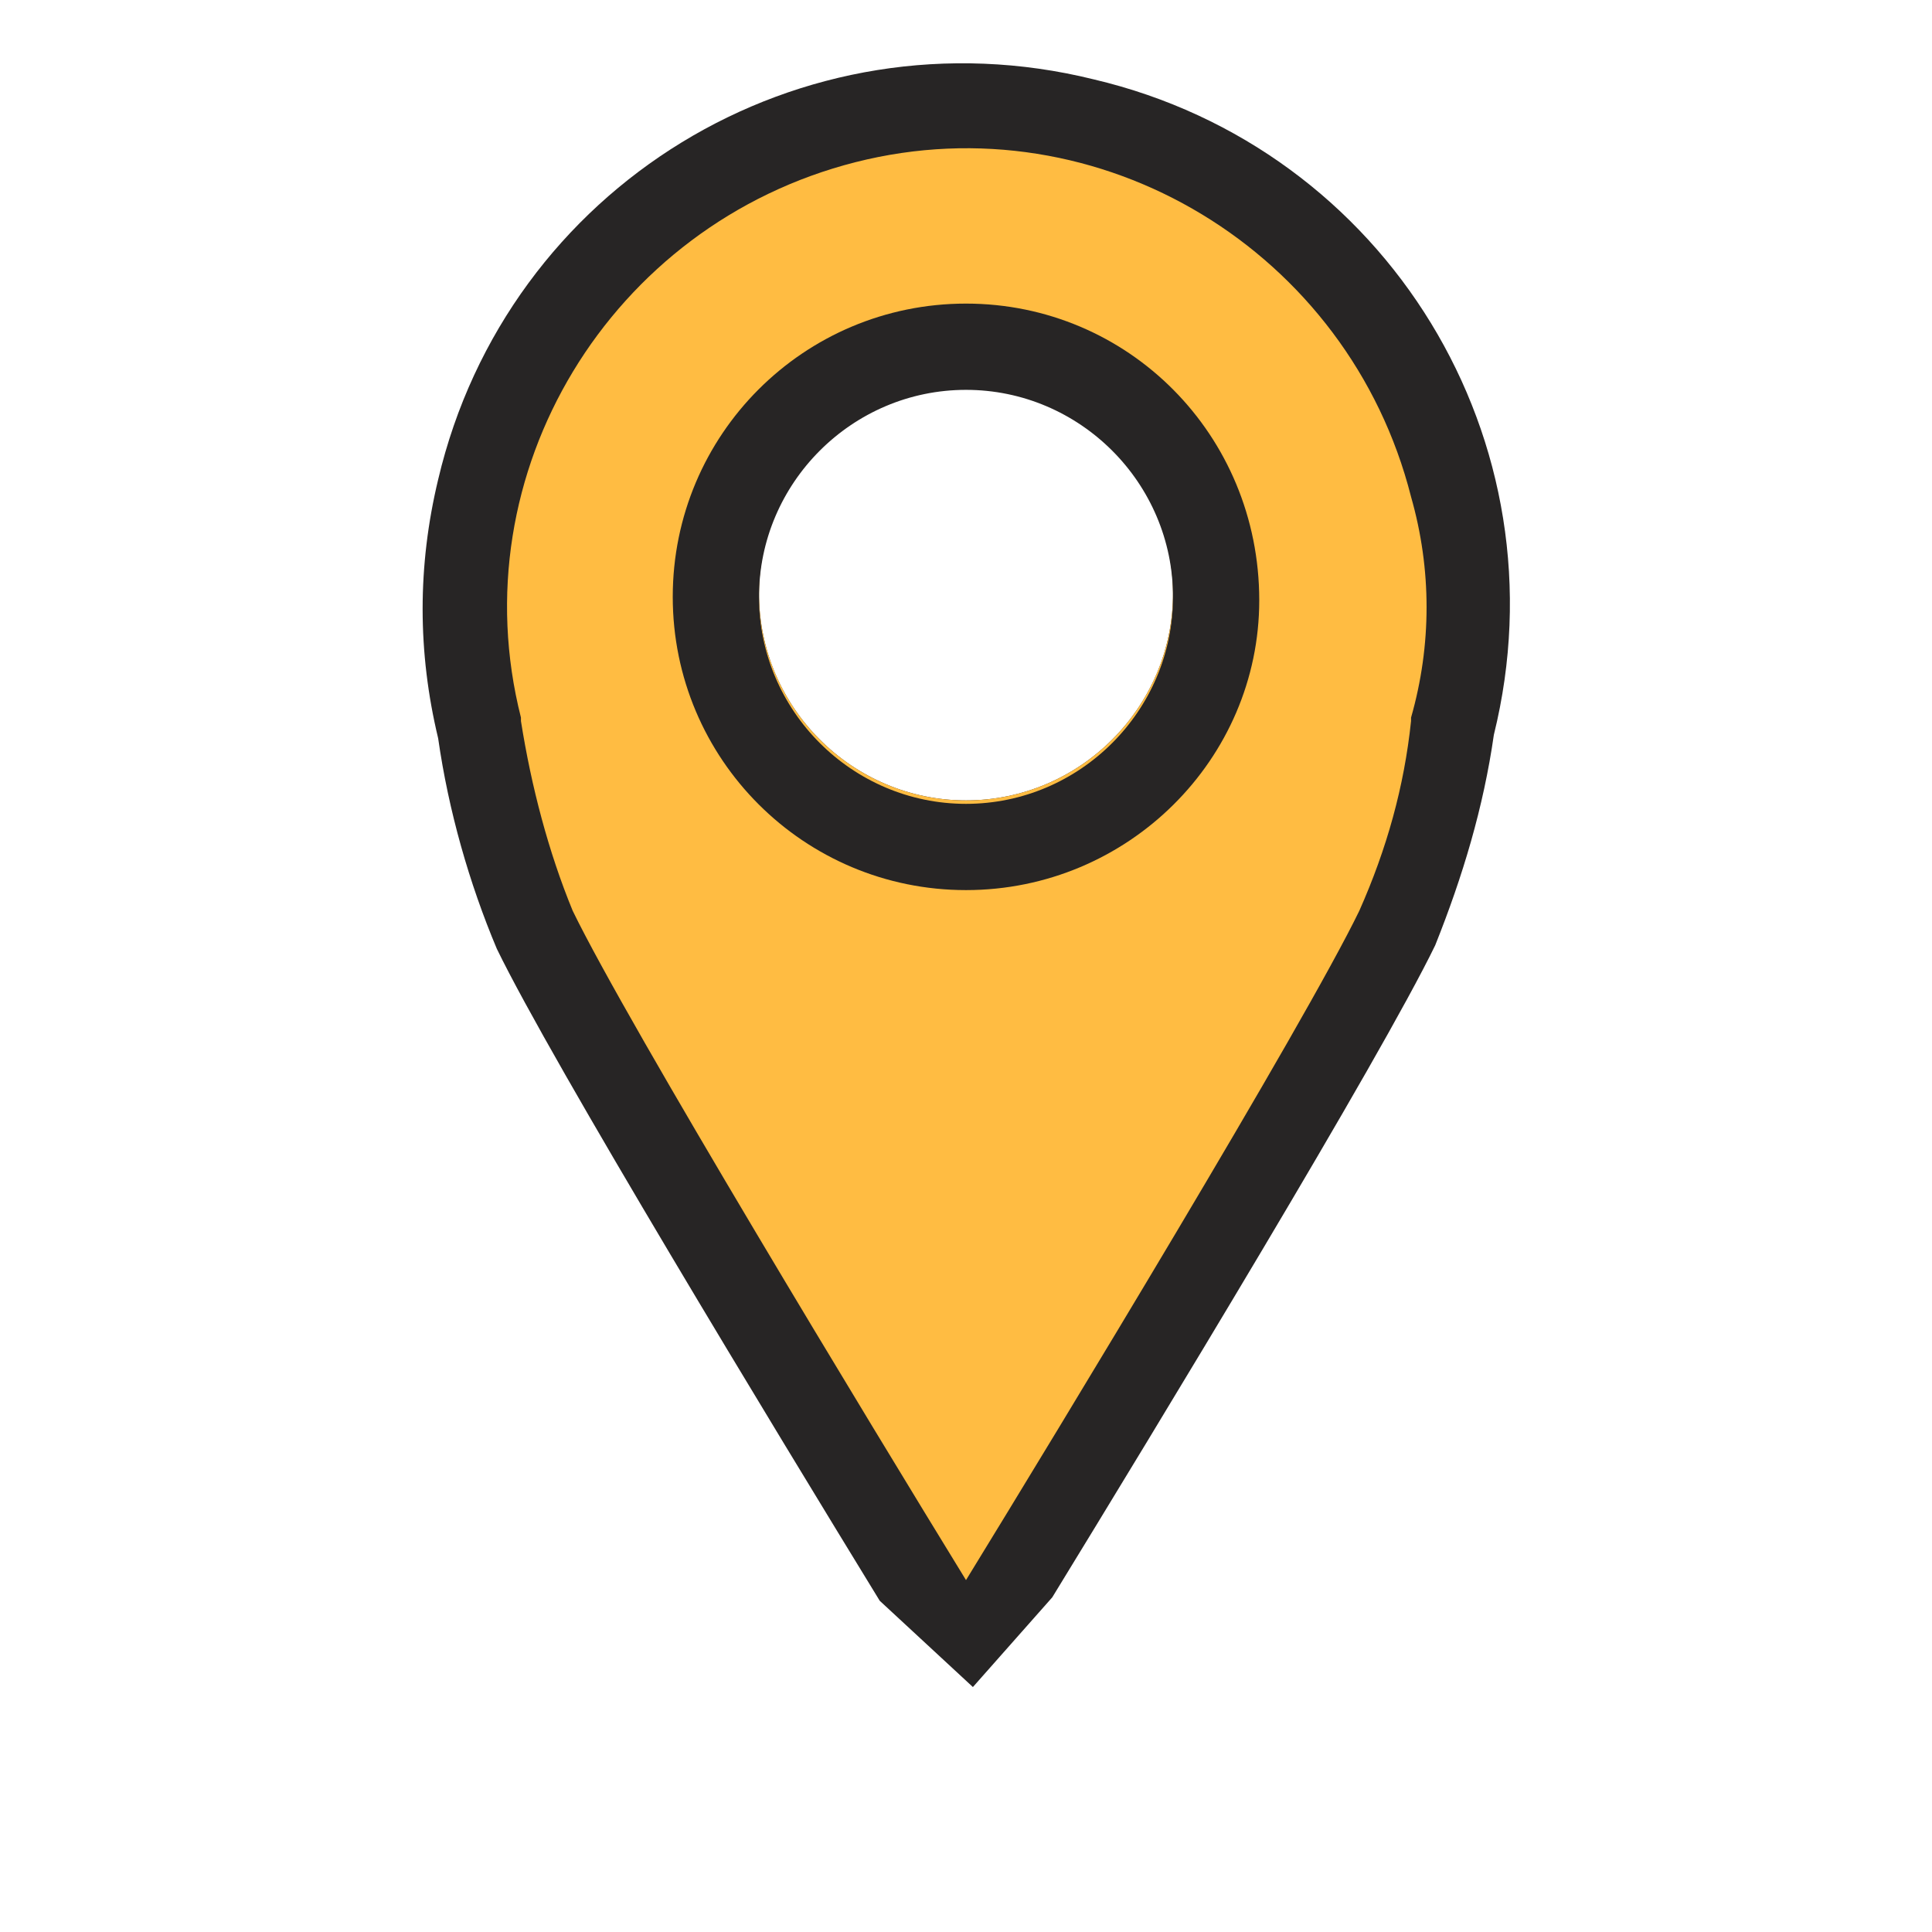<?xml version="1.0" encoding="utf-8"?>
<!-- Generator: Adobe Illustrator 26.0.1, SVG Export Plug-In . SVG Version: 6.00 Build 0)  -->
<svg version="1.1" id="Layer_1" xmlns="http://www.w3.org/2000/svg" xmlns:xlink="http://www.w3.org/1999/xlink" x="0px" y="0px"
	 viewBox="0 0 56 56" style="enable-background:new 0 0 56 56;" xml:space="preserve">
<style type="text/css">
	.st0{fill:#272525;}
	.st1{fill:#FFBC42;}
</style>
<path class="st0" d="M30.5,46.3c3-4.9,9.5-15.6,11.1-18.9c0.8-2,1.4-4,1.7-6.1c2.1-8.5-3.1-17-11.6-19c-8.5-2.1-17,3.1-19,11.6
	c-0.6,2.5-0.6,5,0,7.5c0.3,2.1,0.9,4.2,1.7,6.1c1.6,3.3,8.1,14,11.1,18.9l2.7,2.5L30.5,46.3z M28,23.2c-3.3,0-6-2.7-6-6
	c0-3.3,2.7-6,6-6s6,2.7,6,6C34,20.5,31.3,23.2,28,23.2z"/>
<path class="st1" d="M40.9,14.4c-1.8-7.1-9-11.5-16.1-9.7c-7.1,1.8-11.5,9-9.7,16.1c0,0,0,0.1,0,0.1c0.3,1.9,0.8,3.8,1.5,5.5
	c1.6,3.3,8.7,15,11.4,19.4c2.7-4.4,9.8-16.1,11.4-19.4c0.8-1.8,1.3-3.6,1.5-5.5c0,0,0-0.1,0-0.1h0C41.5,18.7,41.5,16.5,40.9,14.4z
	 M28,23.2c-3.3,0-6-2.7-6-6c0-3.3,2.7-6,6-6s6,2.7,6,6C34,20.5,31.3,23.2,28,23.2z"/>
<path class="st0" d="M28,8.8c-4.7,0-8.5,3.8-8.5,8.5c0,4.7,3.8,8.5,8.5,8.5c4.7,0,8.5-3.8,8.5-8.4c0,0,0,0,0,0
	C36.5,12.6,32.7,8.8,28,8.8z M28,23.3c-3.3,0-6-2.7-6-6c0-3.3,2.7-6,6-6c3.3,0,6,2.7,6,6C34,20.6,31.3,23.3,28,23.3z"/>
</svg>
